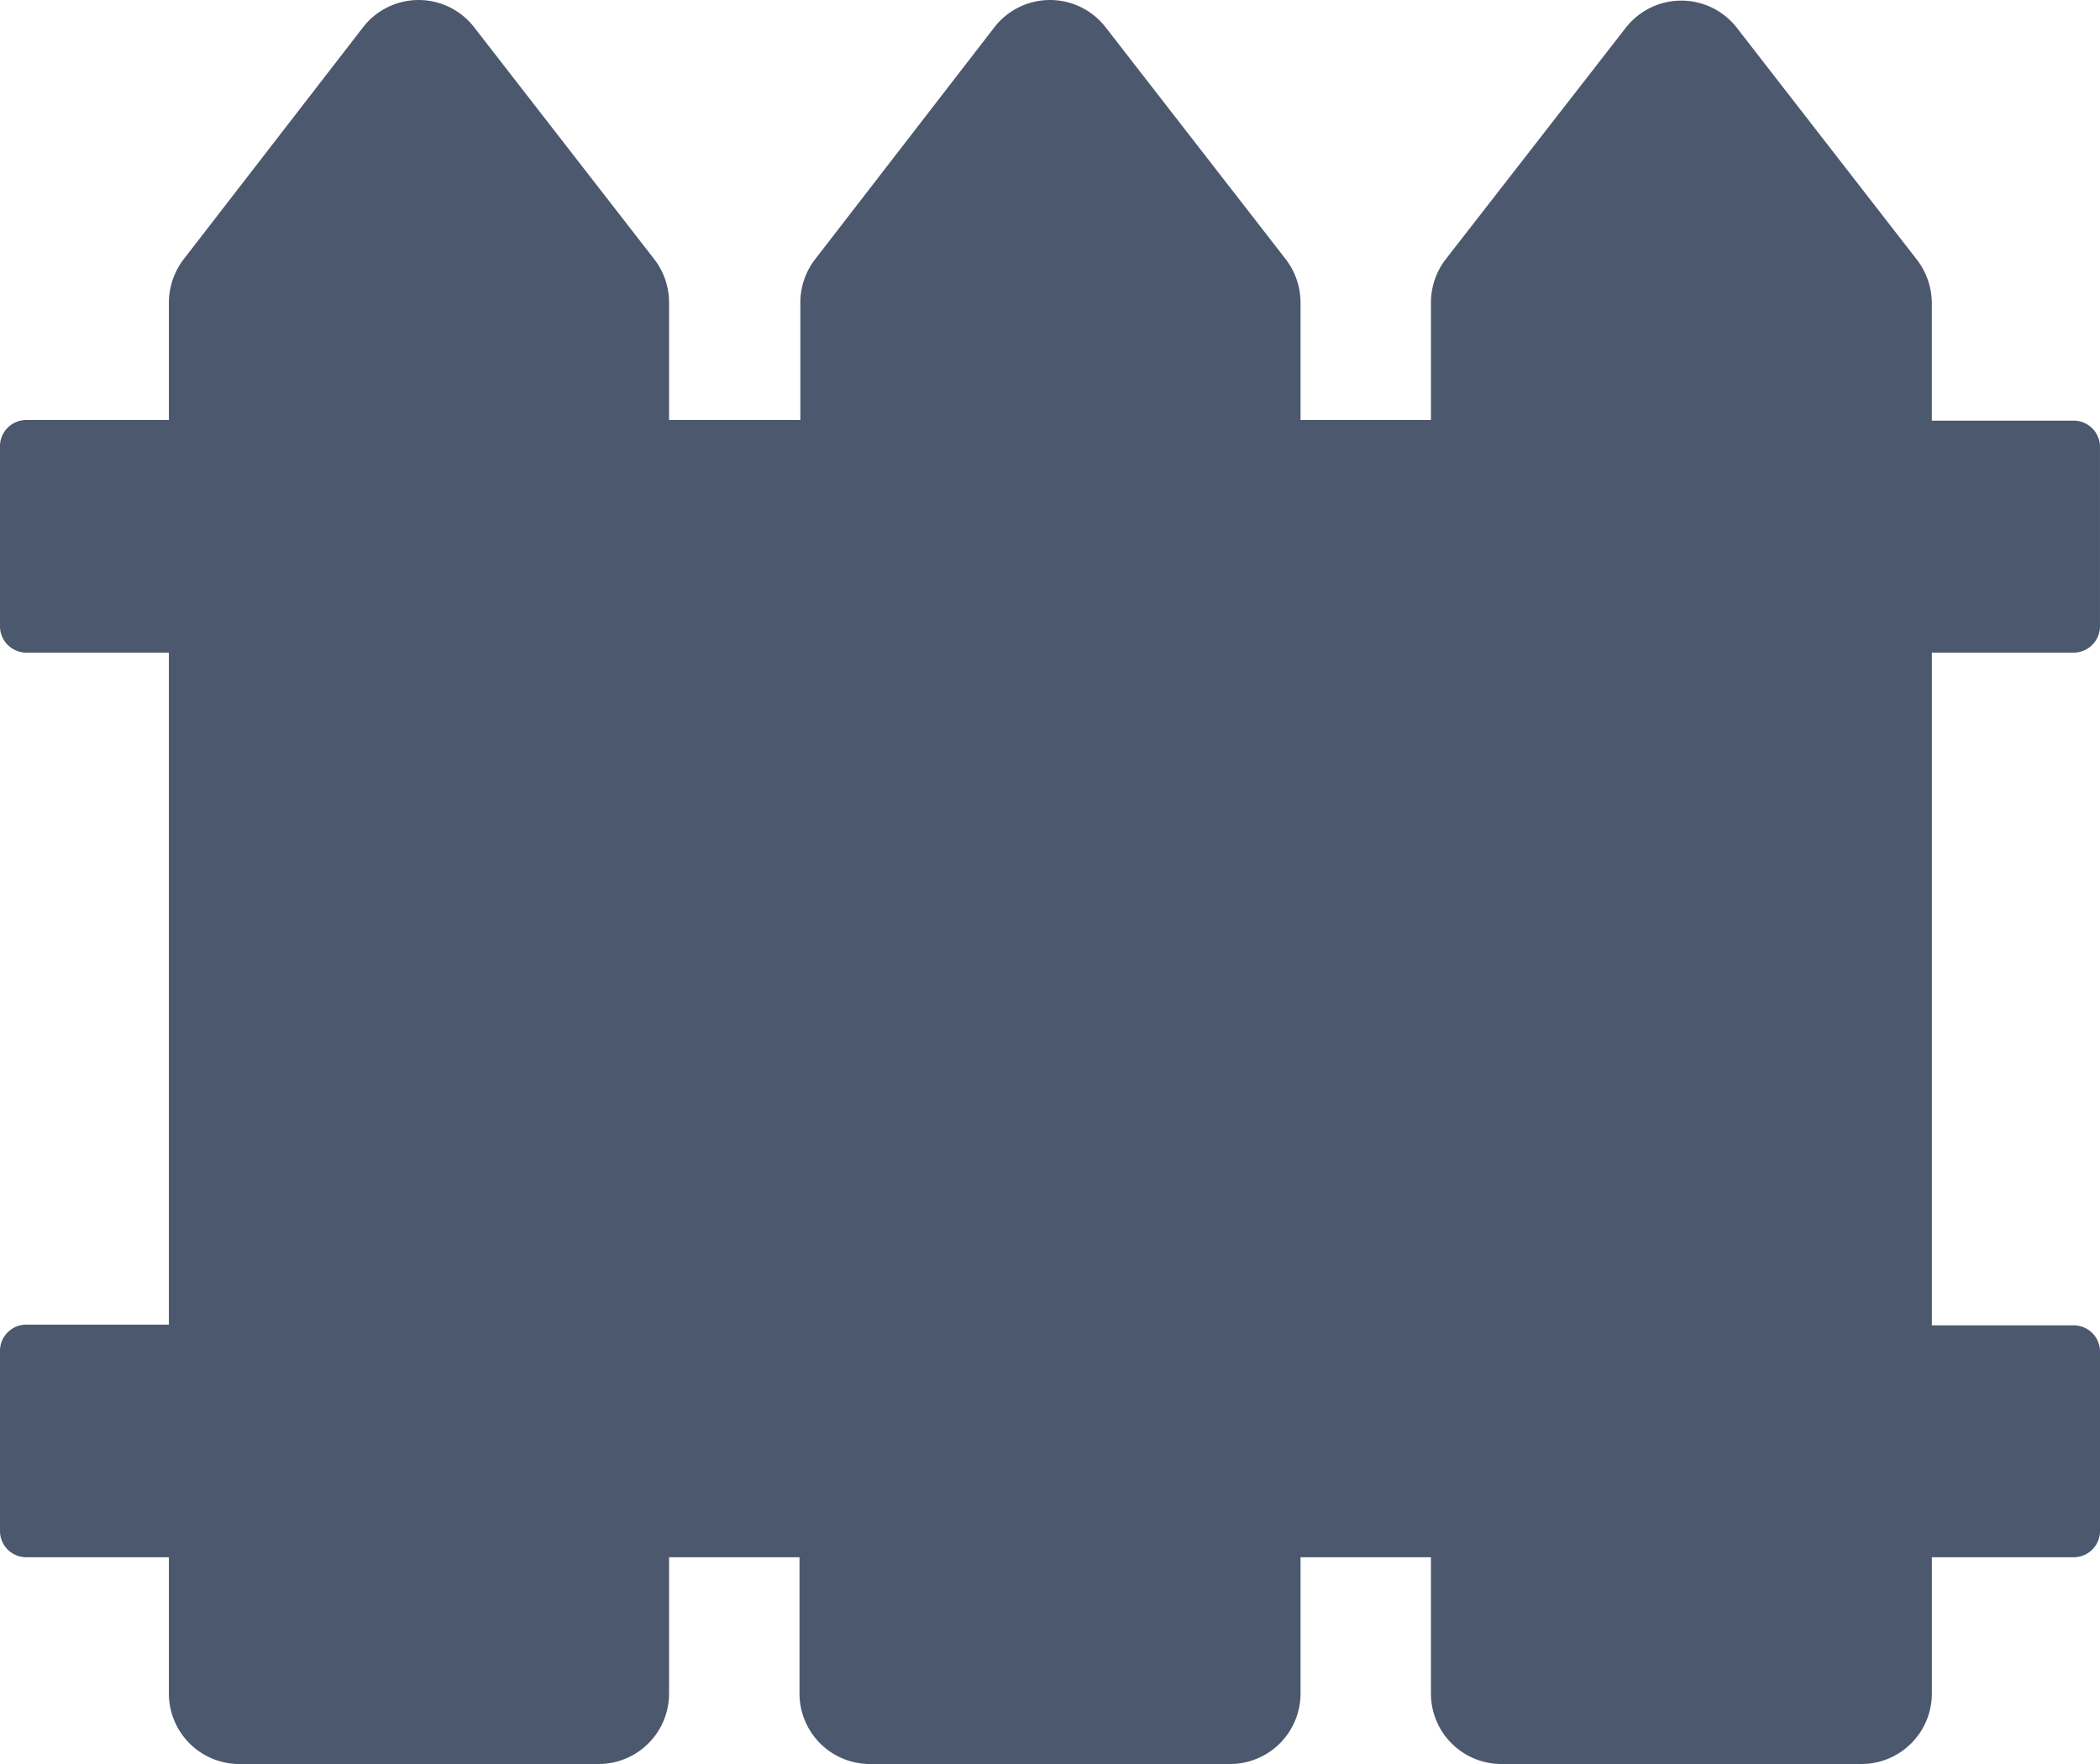 <svg xmlns="http://www.w3.org/2000/svg" width="146.999" height="123.48" viewBox="0 0 146.999 123.48">
  <g id="fence-01" transform="translate(-0.001)">
    <path id="Shape" d="M105.09,123.48a4.934,4.934,0,0,1-4.924-4.935v-9.539H91.038v9.539A4.935,4.935,0,0,1,86.1,123.48H60.9a4.934,4.934,0,0,1-4.934-4.935v-9.539H46.835v9.539a4.934,4.934,0,0,1-4.924,4.935H16.747a4.934,4.934,0,0,1-4.924-4.935v-9.539H1.841A1.84,1.84,0,0,1,0,107.177V94.614a1.84,1.84,0,0,1,1.84-1.891h9.982V45.683H1.841A1.849,1.849,0,0,1,0,43.834V31.282A1.84,1.84,0,0,1,1.841,29.4h9.982V21.177a5.031,5.031,0,0,1,1.028-3.022L25.412,1.913a4.915,4.915,0,0,1,7.782,0L45.807,18.155a4.96,4.96,0,0,1,1.028,3.022V29.4h9.19V21.177a4.955,4.955,0,0,1,1.029-3.022L69.605,1.913a4.924,4.924,0,0,1,7.791,0L90.01,18.155a5.006,5.006,0,0,1,1.028,3.022V29.4h9.129V21.177a4.96,4.96,0,0,1,1.028-3.022l12.6-16.2a4.925,4.925,0,0,1,7.792,0L134.2,18.2a5.029,5.029,0,0,1,1.028,3.022v8.223h9.931a1.84,1.84,0,0,1,1.84,1.84V43.834a1.849,1.849,0,0,1-1.84,1.849H135.23V92.775h9.931a1.839,1.839,0,0,1,1.84,1.84v12.551a1.839,1.839,0,0,1-1.84,1.84H135.23v9.539a4.934,4.934,0,0,1-4.924,4.935Z" fill="#4c586e"/>
  </g>
</svg>
